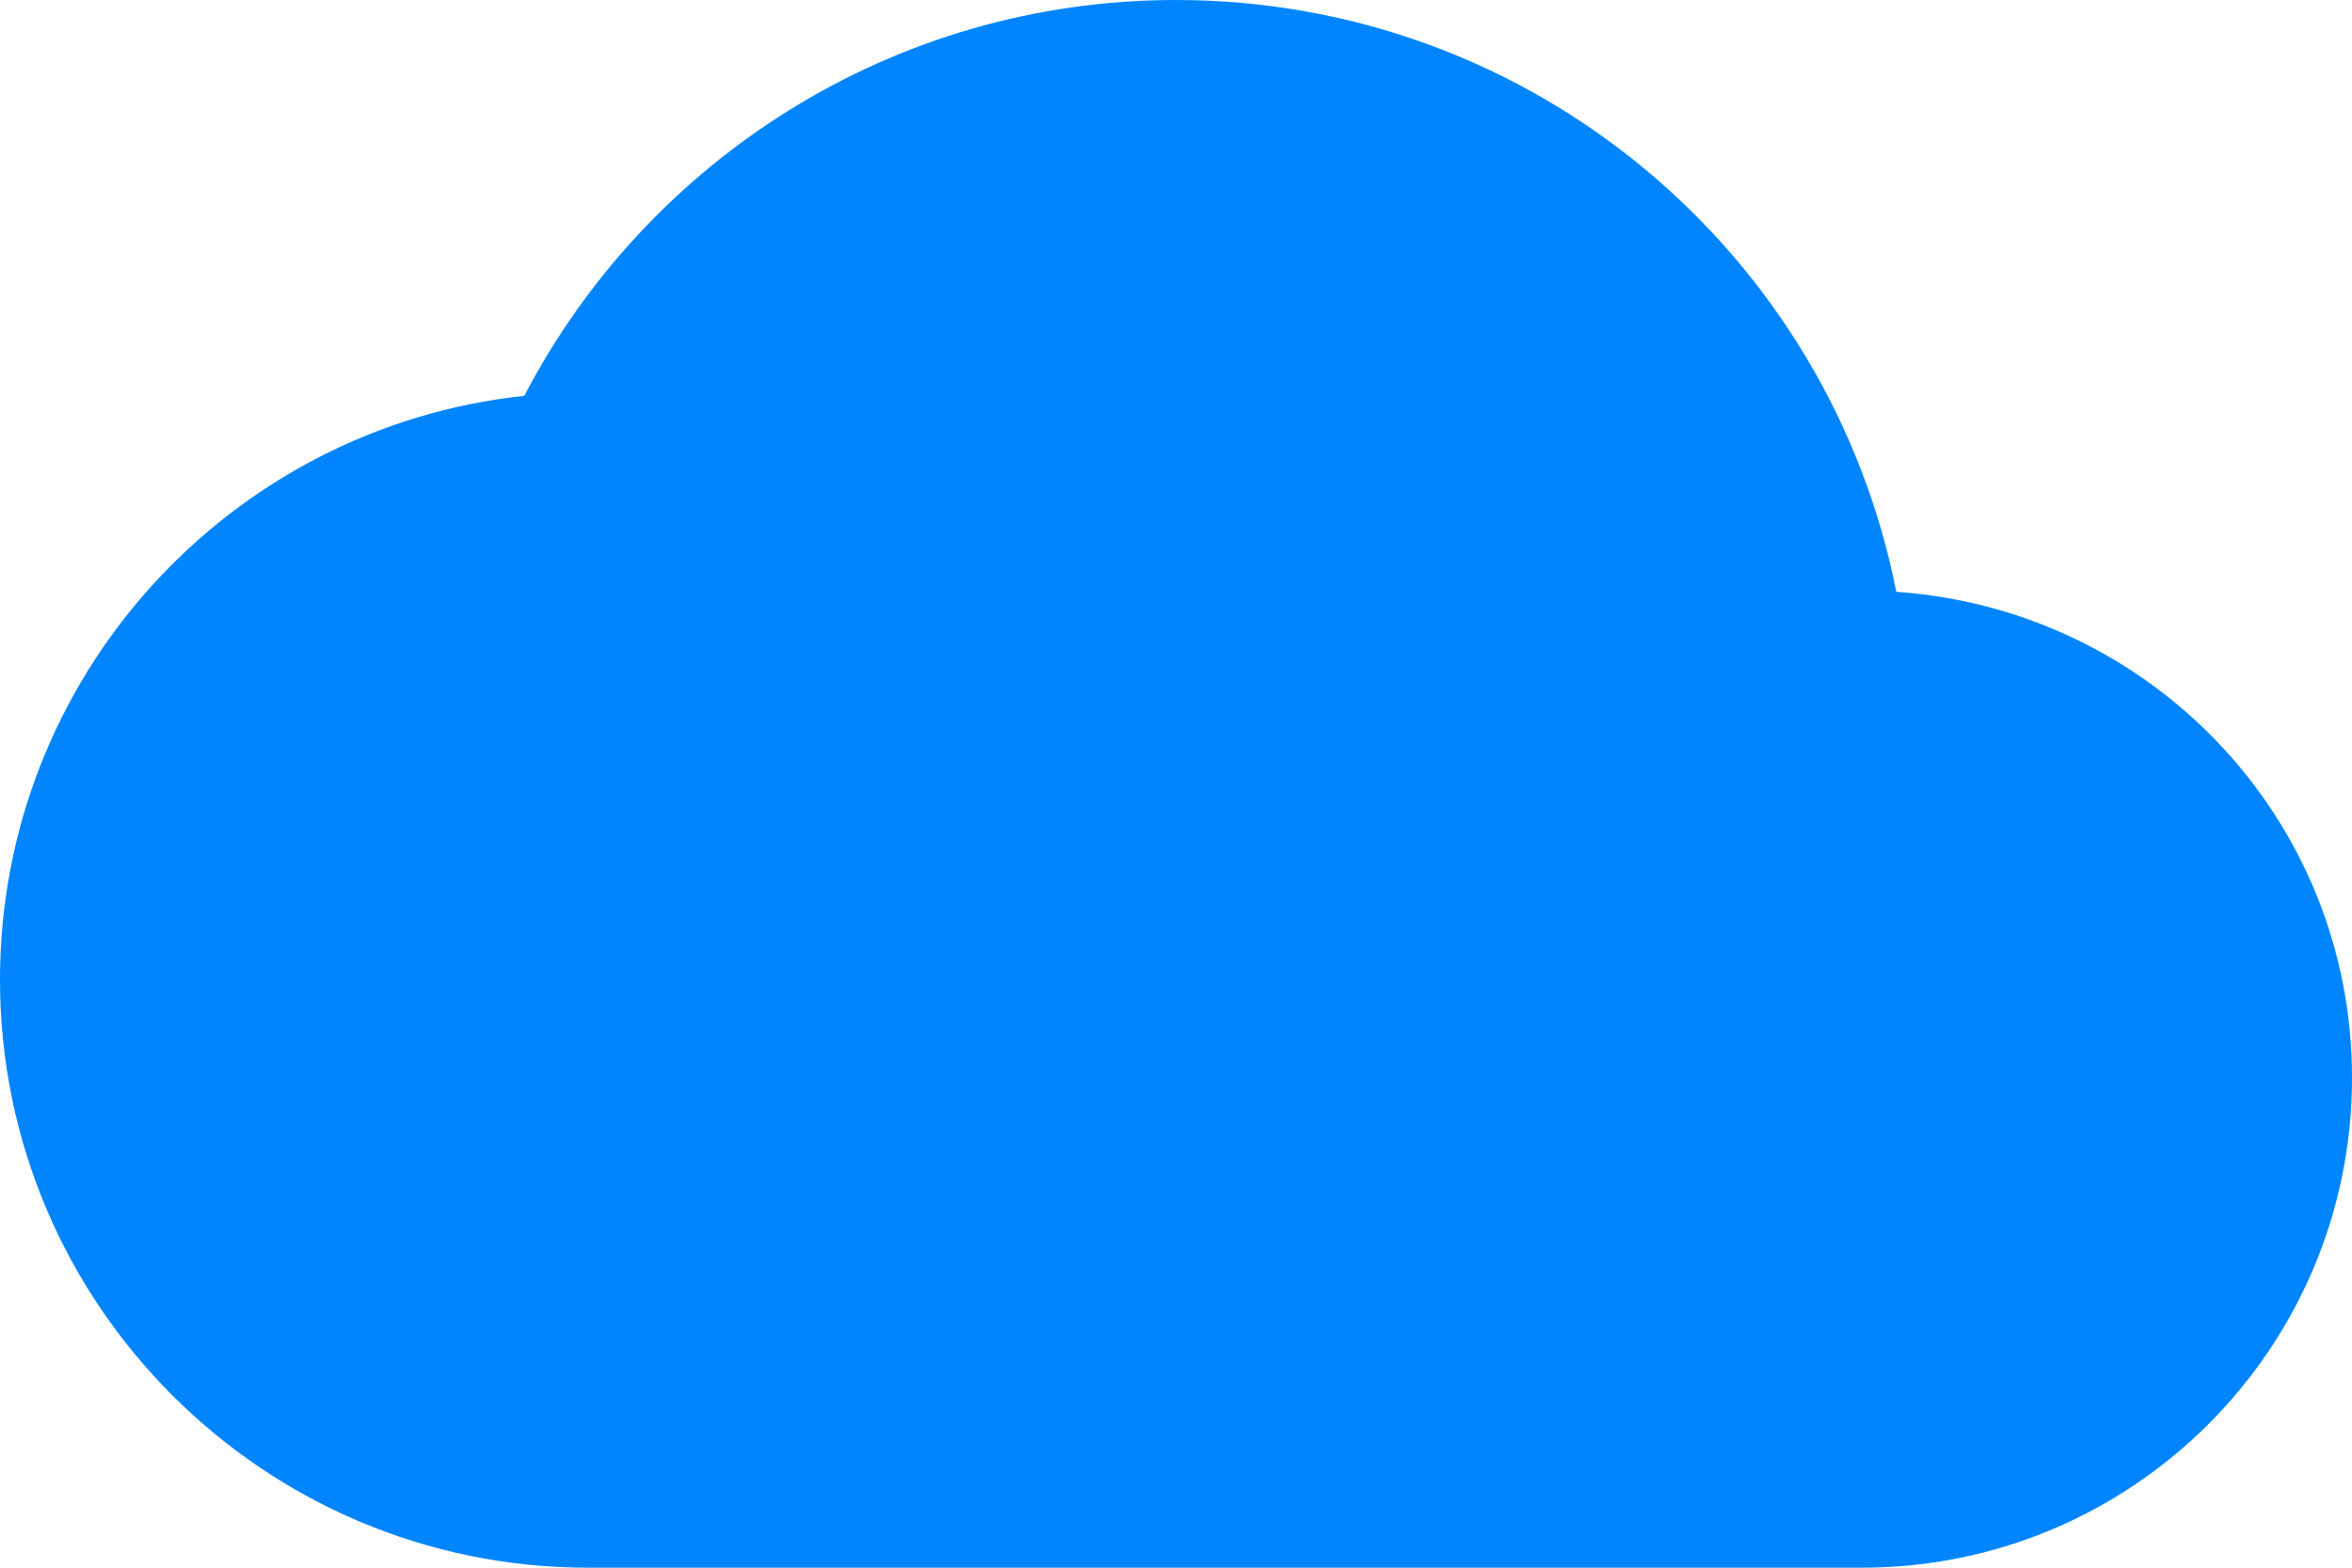 <svg xmlns="http://www.w3.org/2000/svg" viewBox="0 0 60 40" fill="none">
  <path d="M48.375 15.1C46.675 6.475 39.1 0 30 0C22.775 0 16.5 4.1 13.375 10.1C5.85 10.9 0 17.275 0 25C0 33.275 6.725 40 15 40H47.5C54.4 40 60 34.4 60 27.5C60 20.9 54.875 15.55 48.375 15.1Z" fill="#0085FF"/>
</svg>